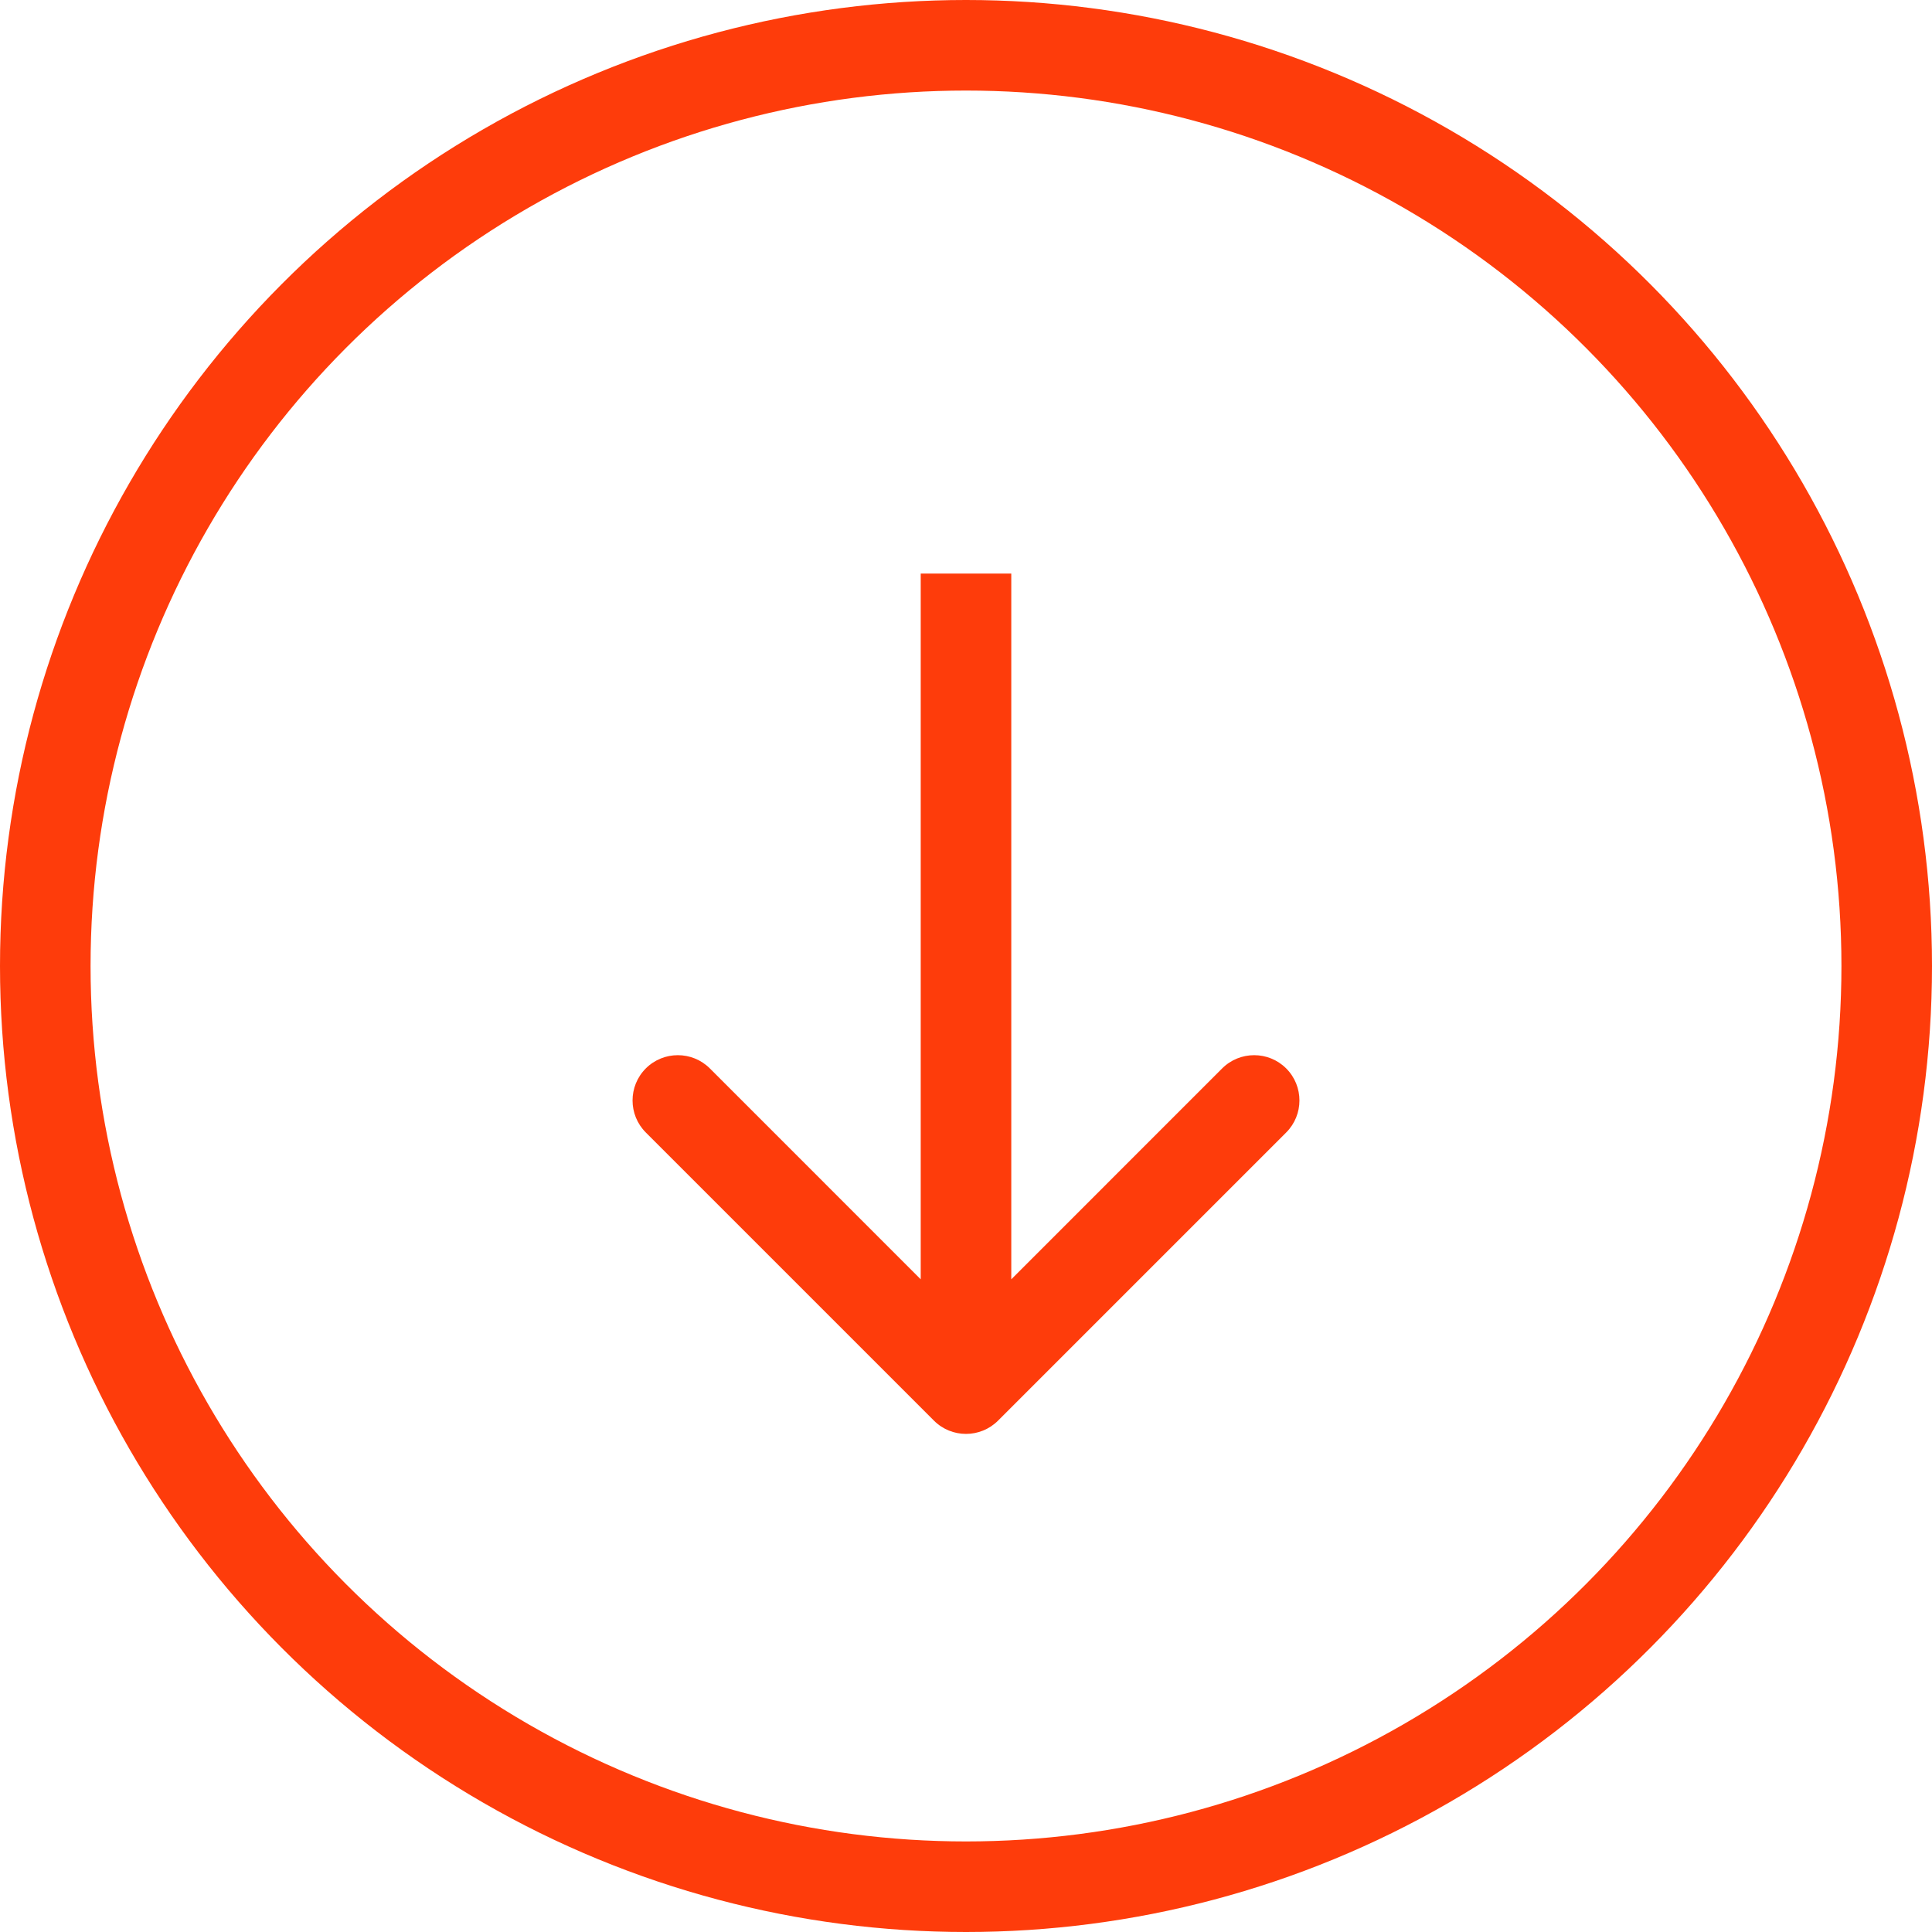 <svg width="64" height="64" viewBox="0 0 64 64" fill="none" xmlns="http://www.w3.org/2000/svg">
<circle cx="32" cy="32" r="30.5" stroke="#FE3C0B" stroke-width="3"/>
<path d="M30.939 47.061C31.525 47.646 32.475 47.646 33.061 47.061L42.607 37.515C43.192 36.929 43.192 35.979 42.607 35.393C42.021 34.808 41.071 34.808 40.485 35.393L32 43.879L23.515 35.393C22.929 34.808 21.979 34.808 21.393 35.393C20.808 35.979 20.808 36.929 21.393 37.515L30.939 47.061ZM30.5 19V46H33.5V19H30.5Z" fill="#FE3C0B"/>
</svg>
